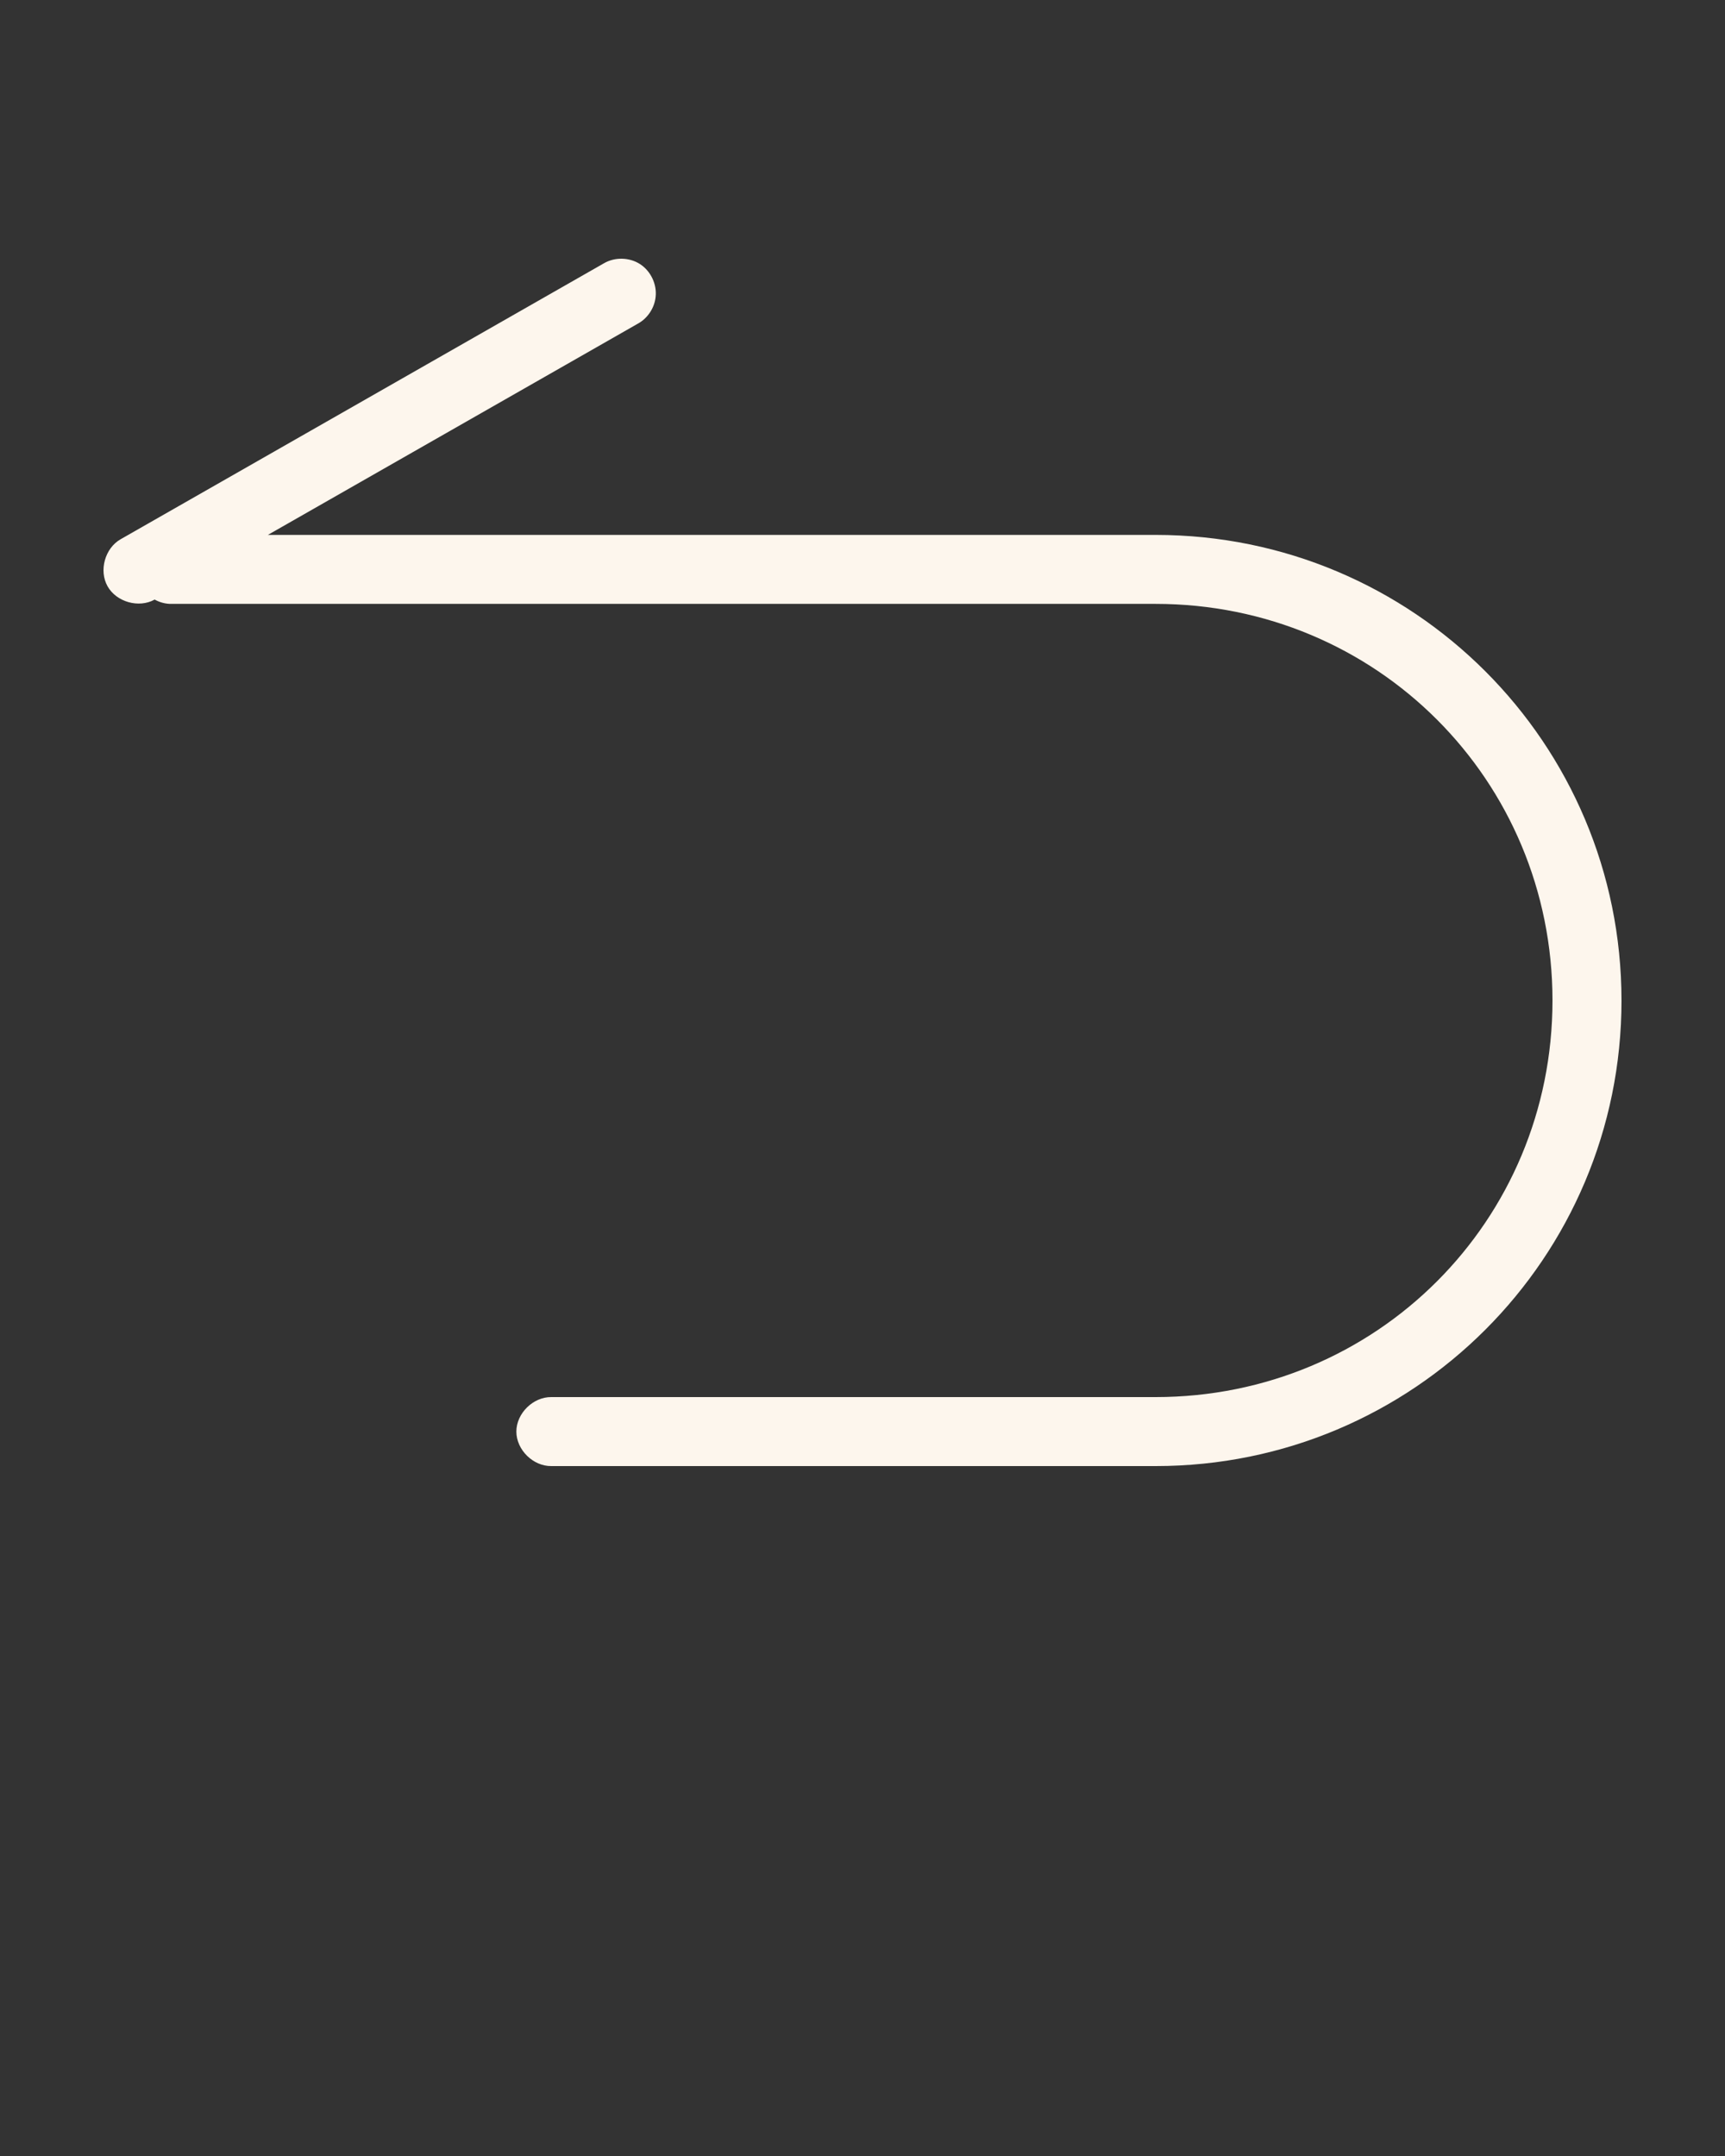 <svg xmlns:dc="http://purl.org/dc/elements/1.1/" xmlns:cc="http://creativecommons.org/ns#" xmlns:rdf="http://www.w3.org/1999/02/22-rdf-syntax-ns#" xmlns:svg="http://www.w3.org/2000/svg" xmlns="http://www.w3.org/2000/svg" xmlns:sodipodi="http://sodipodi.sourceforge.net/DTD/sodipodi-0.dtd" xmlns:inkscape="http://www.inkscape.org/namespaces/inkscape" version="1.1" x="0px" y="0px" viewBox="0 0 100 125"><rect x="0" y="0" width="100" height="125" fill="#333333" stroke="none"/><g transform="translate(0,-952.362)"><path style="text-indent:0;text-transform:none;direction:ltr;block-progression:tb;baseline-shift:baseline;color:#000000;enable-background:accumulate;" d="m 94,1010.369 c 0,14.917 -12.056,26.993 -27.011,26.993 l -35.026,0 c -1.057,0.015 -2.029,-0.943 -2.029,-2 0,-1.056 0.972,-2.014 2.029,-2 l 35.026,0 c 12.812,0 23.01,-10.218 23.01,-22.994 0,-12.776 -10.197,-22.994 -23.01,-22.994 l -57.024,0 c -0.348,0.01 -0.696,-0.082 -1,-0.25 -0.916,0.51 -2.214,0.144 -2.729,-0.769 -0.514,-0.914 -0.153,-2.212 0.759,-2.73 l 28.012,-15.996 c 0.635,-0.372 1.479,-0.353 2.097,0.046 0.618,0.399 0.982,1.16 0.904,1.891 -0.062,0.646 -0.462,1.251 -1.032,1.562 l -21.447,12.247 51.459,0 c 14.956,0 27.011,12.076 27.011,26.994 z" fill="#fdf6ed" fill-opacity="1" stroke="none" marker="none" visibility="visible" display="inline" overflow="visible"/></g></svg>